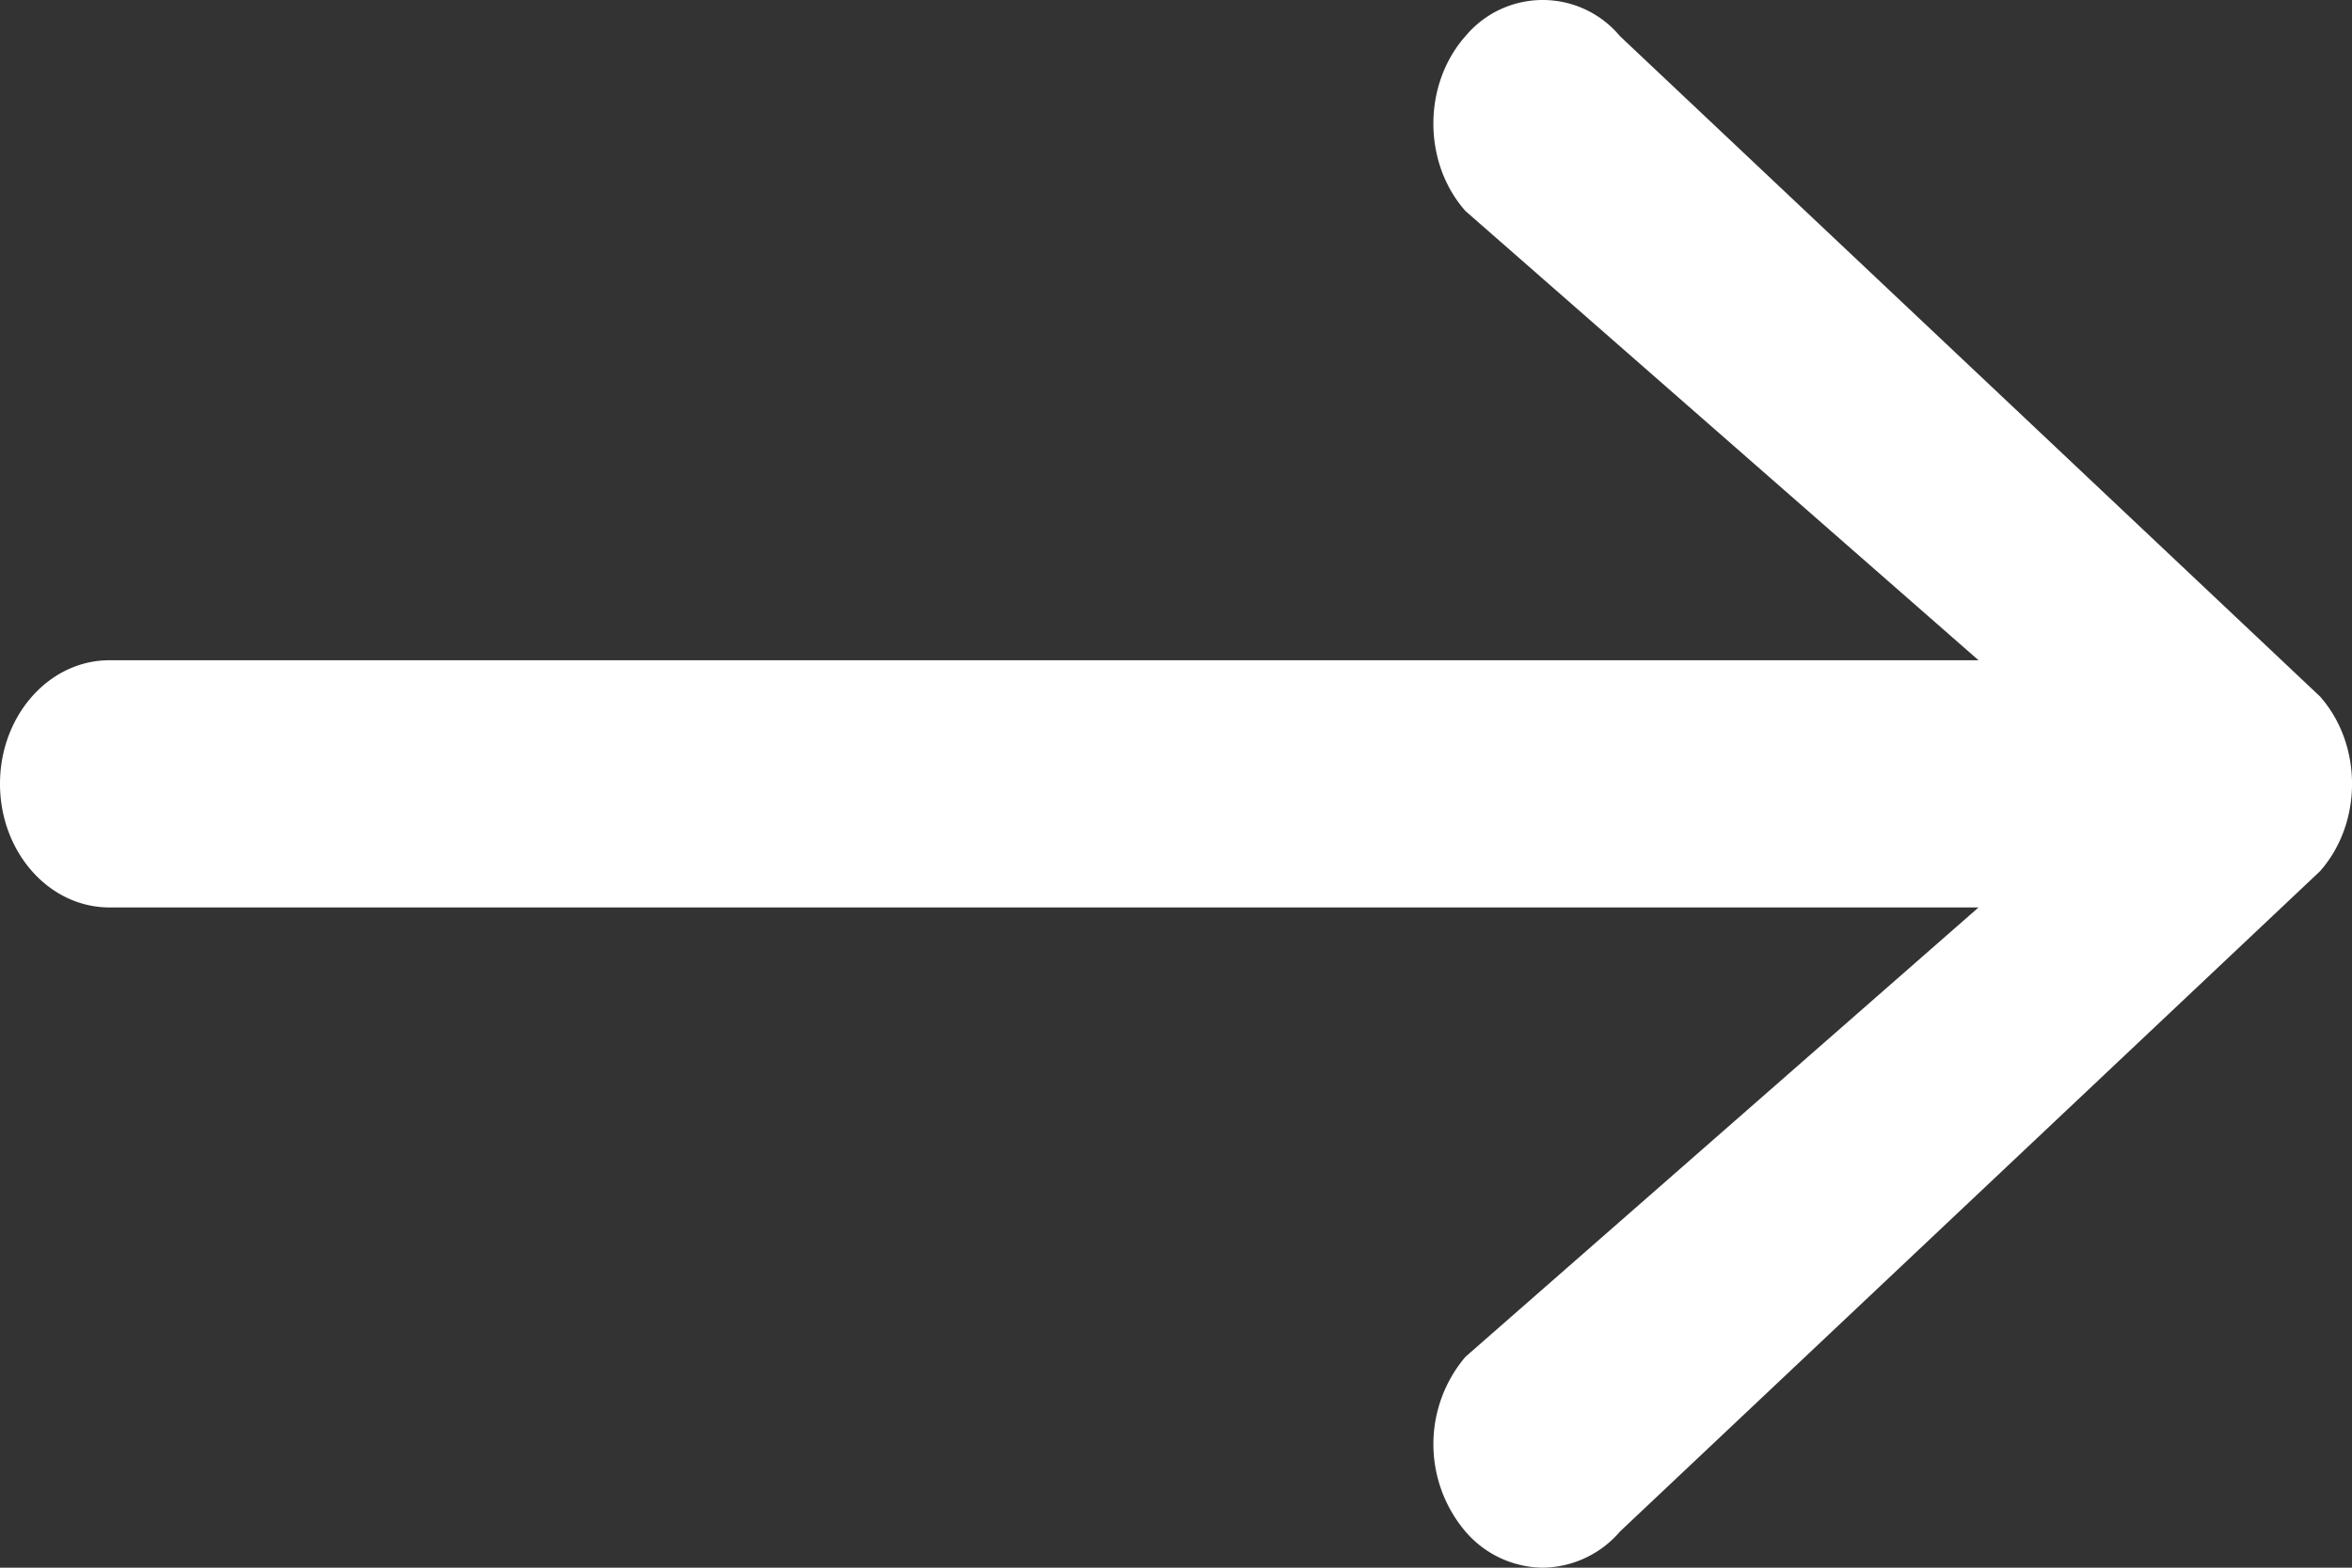 <svg width="18" height="12" fill="none" xmlns="http://www.w3.org/2000/svg"><rect width="100%" height="100%" fill="#333333" stroke="none"/><path d="M17.755 5.331L12.398.277a.77.77 0 00-1.183 0c-.327.37-.327.968 0 1.338l3.927 3.439H.837C.375 5.054 0 5.478 0 6s.375.946.837.946h14.305l-3.927 3.44a1.034 1.034 0 000 1.337.79.79 0 00.592.277.79.79 0 00.591-.277l5.357-5.054c.327-.37.327-.968 0-1.338z" fill="#fff"/></svg>